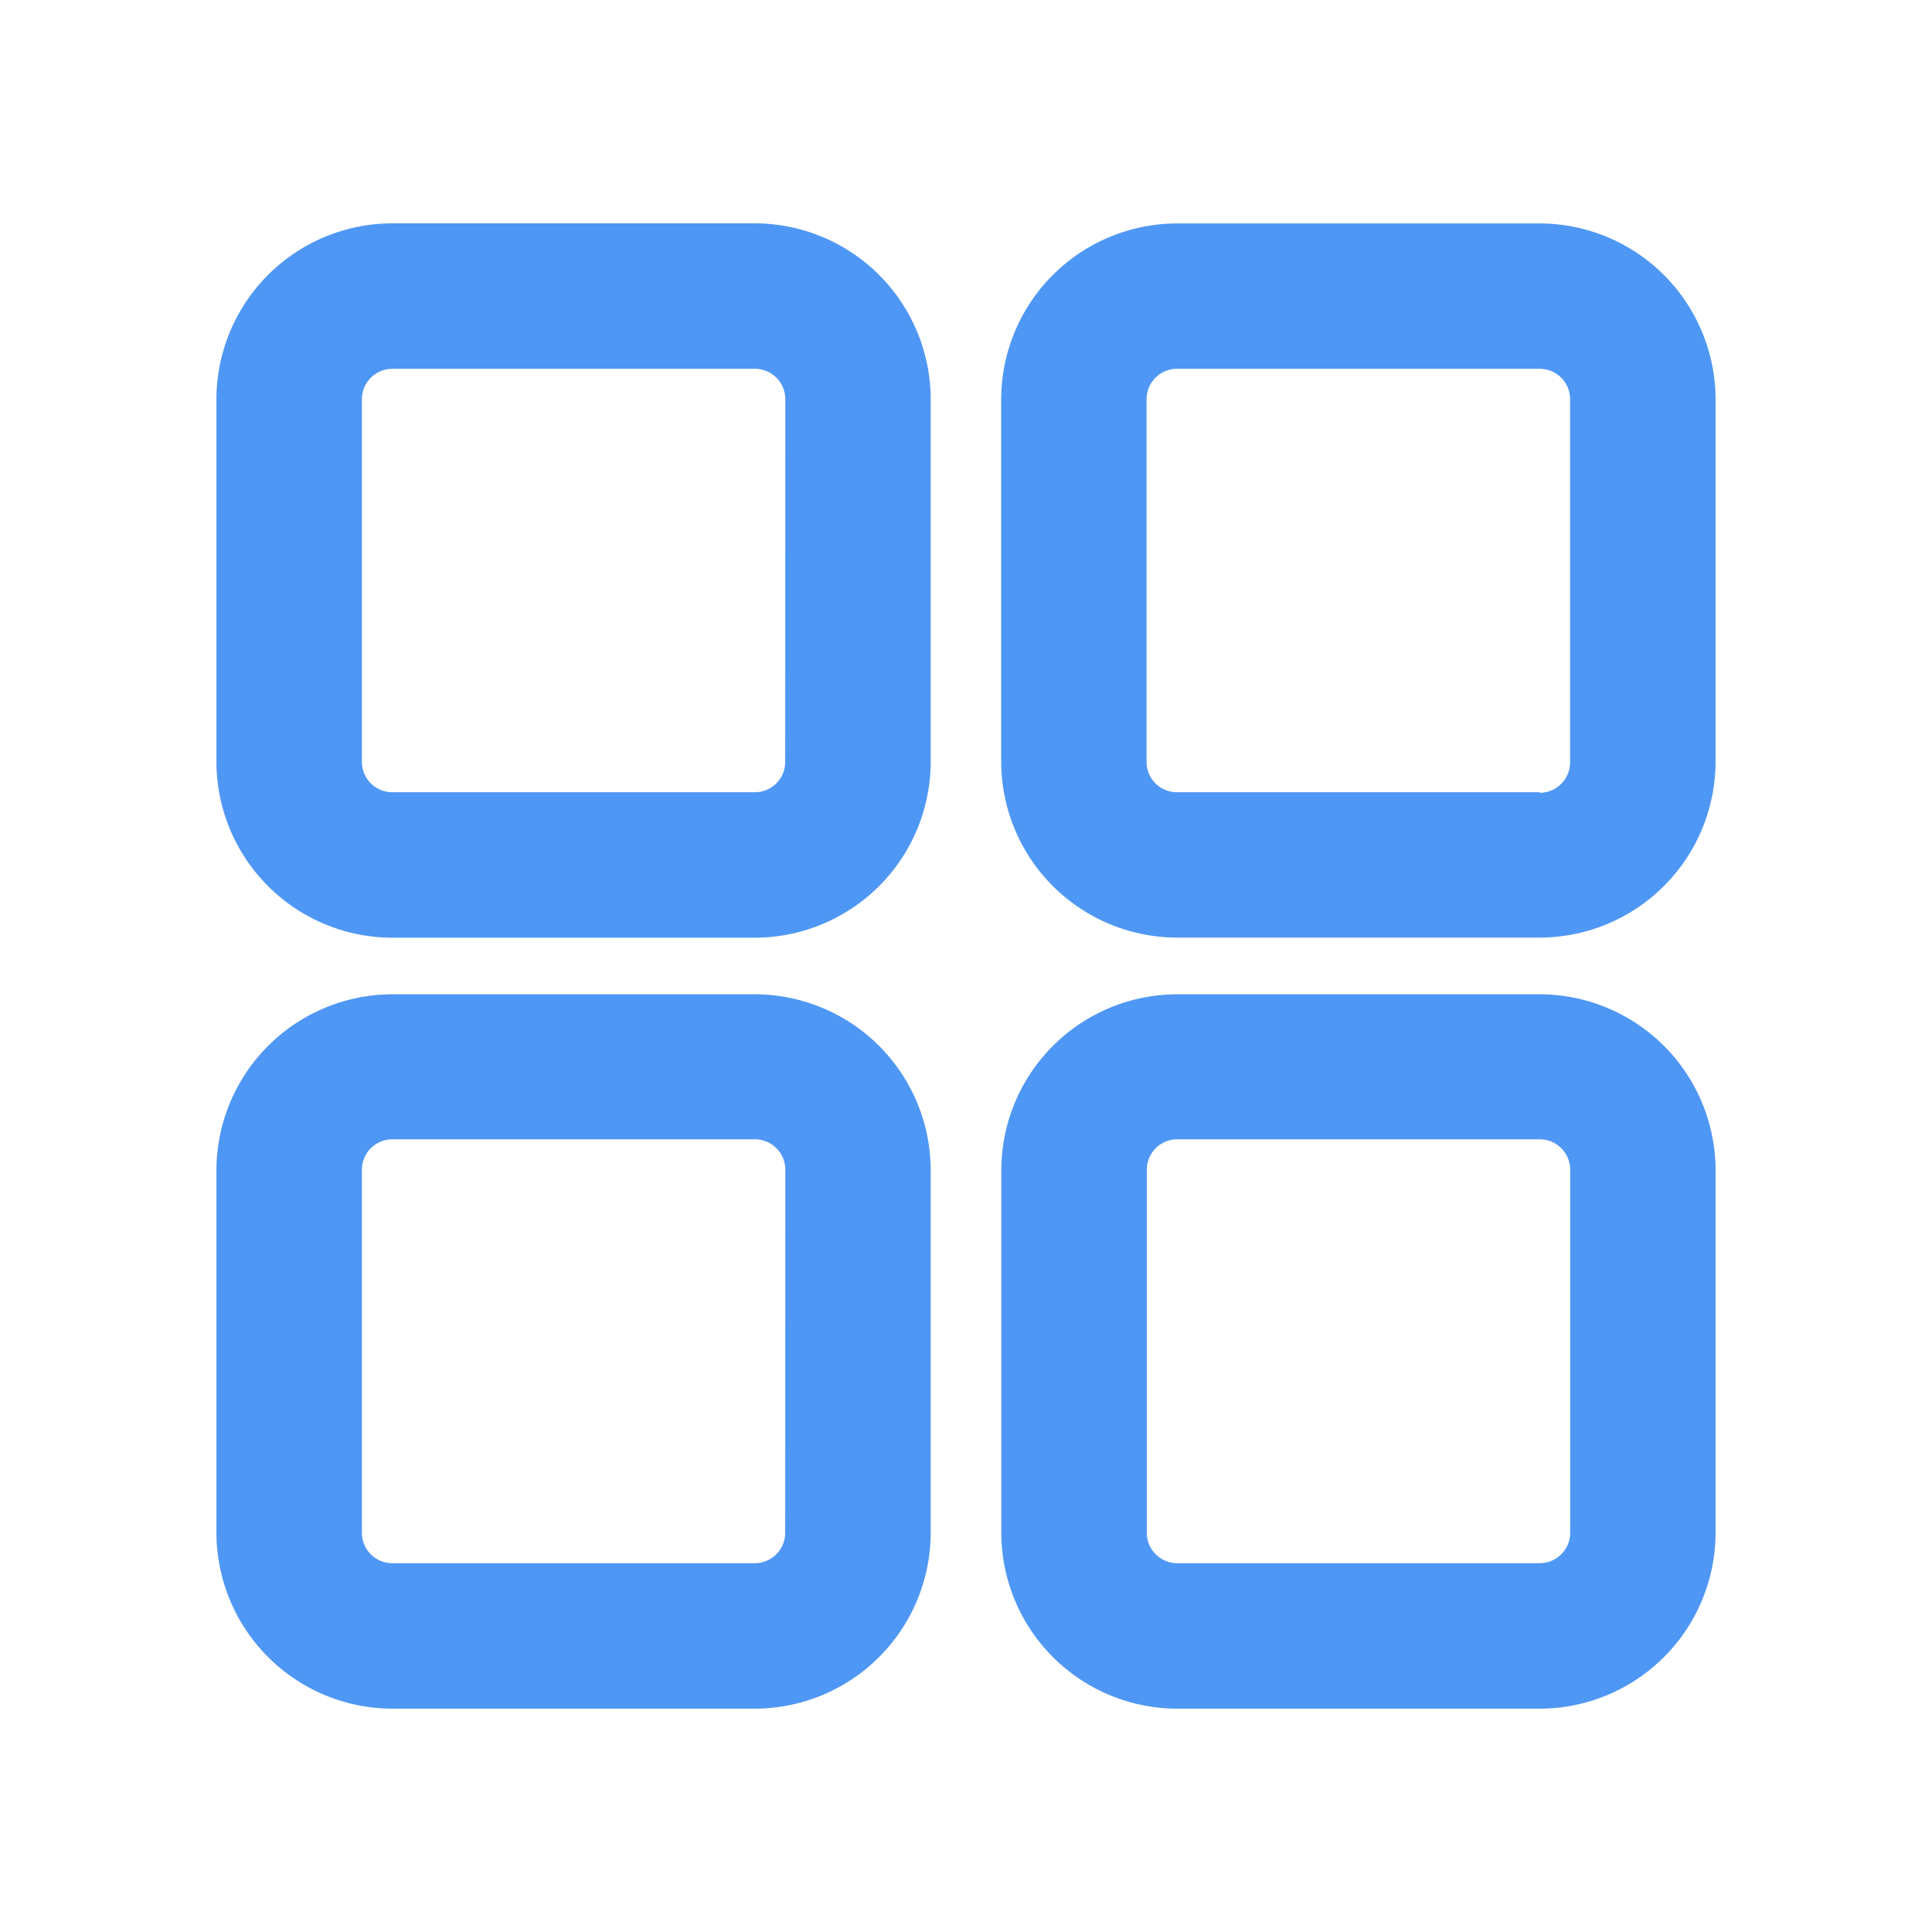 

<svg id="share-alt" xmlns="http://www.w3.org/2000/svg" xmlns:xlink="http://www.w3.org/1999/xlink" width="16.8" height="16.8" 
className="bi bi-collection" fill="#4F97F4" viewBox="0 0 16.8 16.8">
  <rect id="Background-2" data-name="Background" width="16.8" height="16.8" fill="none"/>
  <g id="share-alt-2" data-name="share-alt" clip-path="url(#clip-path)">
    <g id="Group_5152" data-name="Group 5152" transform="translate(-231.453 -690.805)">
      <path id="Path_34288" data-name="Path 34288" d="M259.015,692.749h-3.154a1.532,1.532,0,0,0-1.529,1.528v3.155a1.532,1.532,0,0,0,1.529,1.527h3.154a1.532,1.532,0,0,0,1.529-1.528v-3.155A1.532,1.532,0,0,0,259.015,692.749Zm0,4.946H255.86a.264.264,0,0,1-.264-.264v-3.154a.265.265,0,0,1,.264-.264h3.155a.264.264,0,0,1,.264.263v3.154A.265.265,0,0,1,259.015,697.7Z" transform="translate(-14.173 -0.001)" fill="#4F97F4"/>
      <path id="Path_34289" data-name="Path 34289" d="M238.018,713.374h-3.155a1.533,1.533,0,0,0-1.528,1.529v3.154a1.533,1.533,0,0,0,1.528,1.529h3.155a1.532,1.532,0,0,0,1.528-1.529V714.9A1.532,1.532,0,0,0,238.018,713.374Zm.263,4.683a.265.265,0,0,1-.263.264h-3.155a.264.264,0,0,1-.263-.264V714.9a.265.265,0,0,1,.264-.265h3.154a.265.265,0,0,1,.264.265Z" transform="translate(0 -13.923)" fill="#4F97F4"/>
      <path id="Path_34290" data-name="Path 34290" d="M259.016,713.374h-3.155a1.532,1.532,0,0,0-1.528,1.529v3.154a1.532,1.532,0,0,0,1.528,1.529h3.155a1.532,1.532,0,0,0,1.528-1.529V714.9A1.532,1.532,0,0,0,259.016,713.374Zm.264,4.683a.265.265,0,0,1-.264.264h-3.154a.265.265,0,0,1-.264-.264V714.9a.265.265,0,0,1,.264-.265h3.154a.265.265,0,0,1,.264.265Z" transform="translate(-14.173 -13.923)" fill="#4F97F4"/>
      <path id="Path_34291" data-name="Path 34291" d="M238.018,692.747h-3.155a1.532,1.532,0,0,0-1.528,1.529v3.154a1.532,1.532,0,0,0,1.528,1.529h3.155a1.532,1.532,0,0,0,1.528-1.529v-3.154A1.532,1.532,0,0,0,238.018,692.747Zm.263,4.683a.264.264,0,0,1-.263.264h-3.155a.264.264,0,0,1-.263-.264v-3.154a.265.265,0,0,1,.264-.264h3.154a.265.265,0,0,1,.264.264Z" transform="translate(0 0)" fill="#4F97F4"/>
    </g>
  </g>
</svg>
